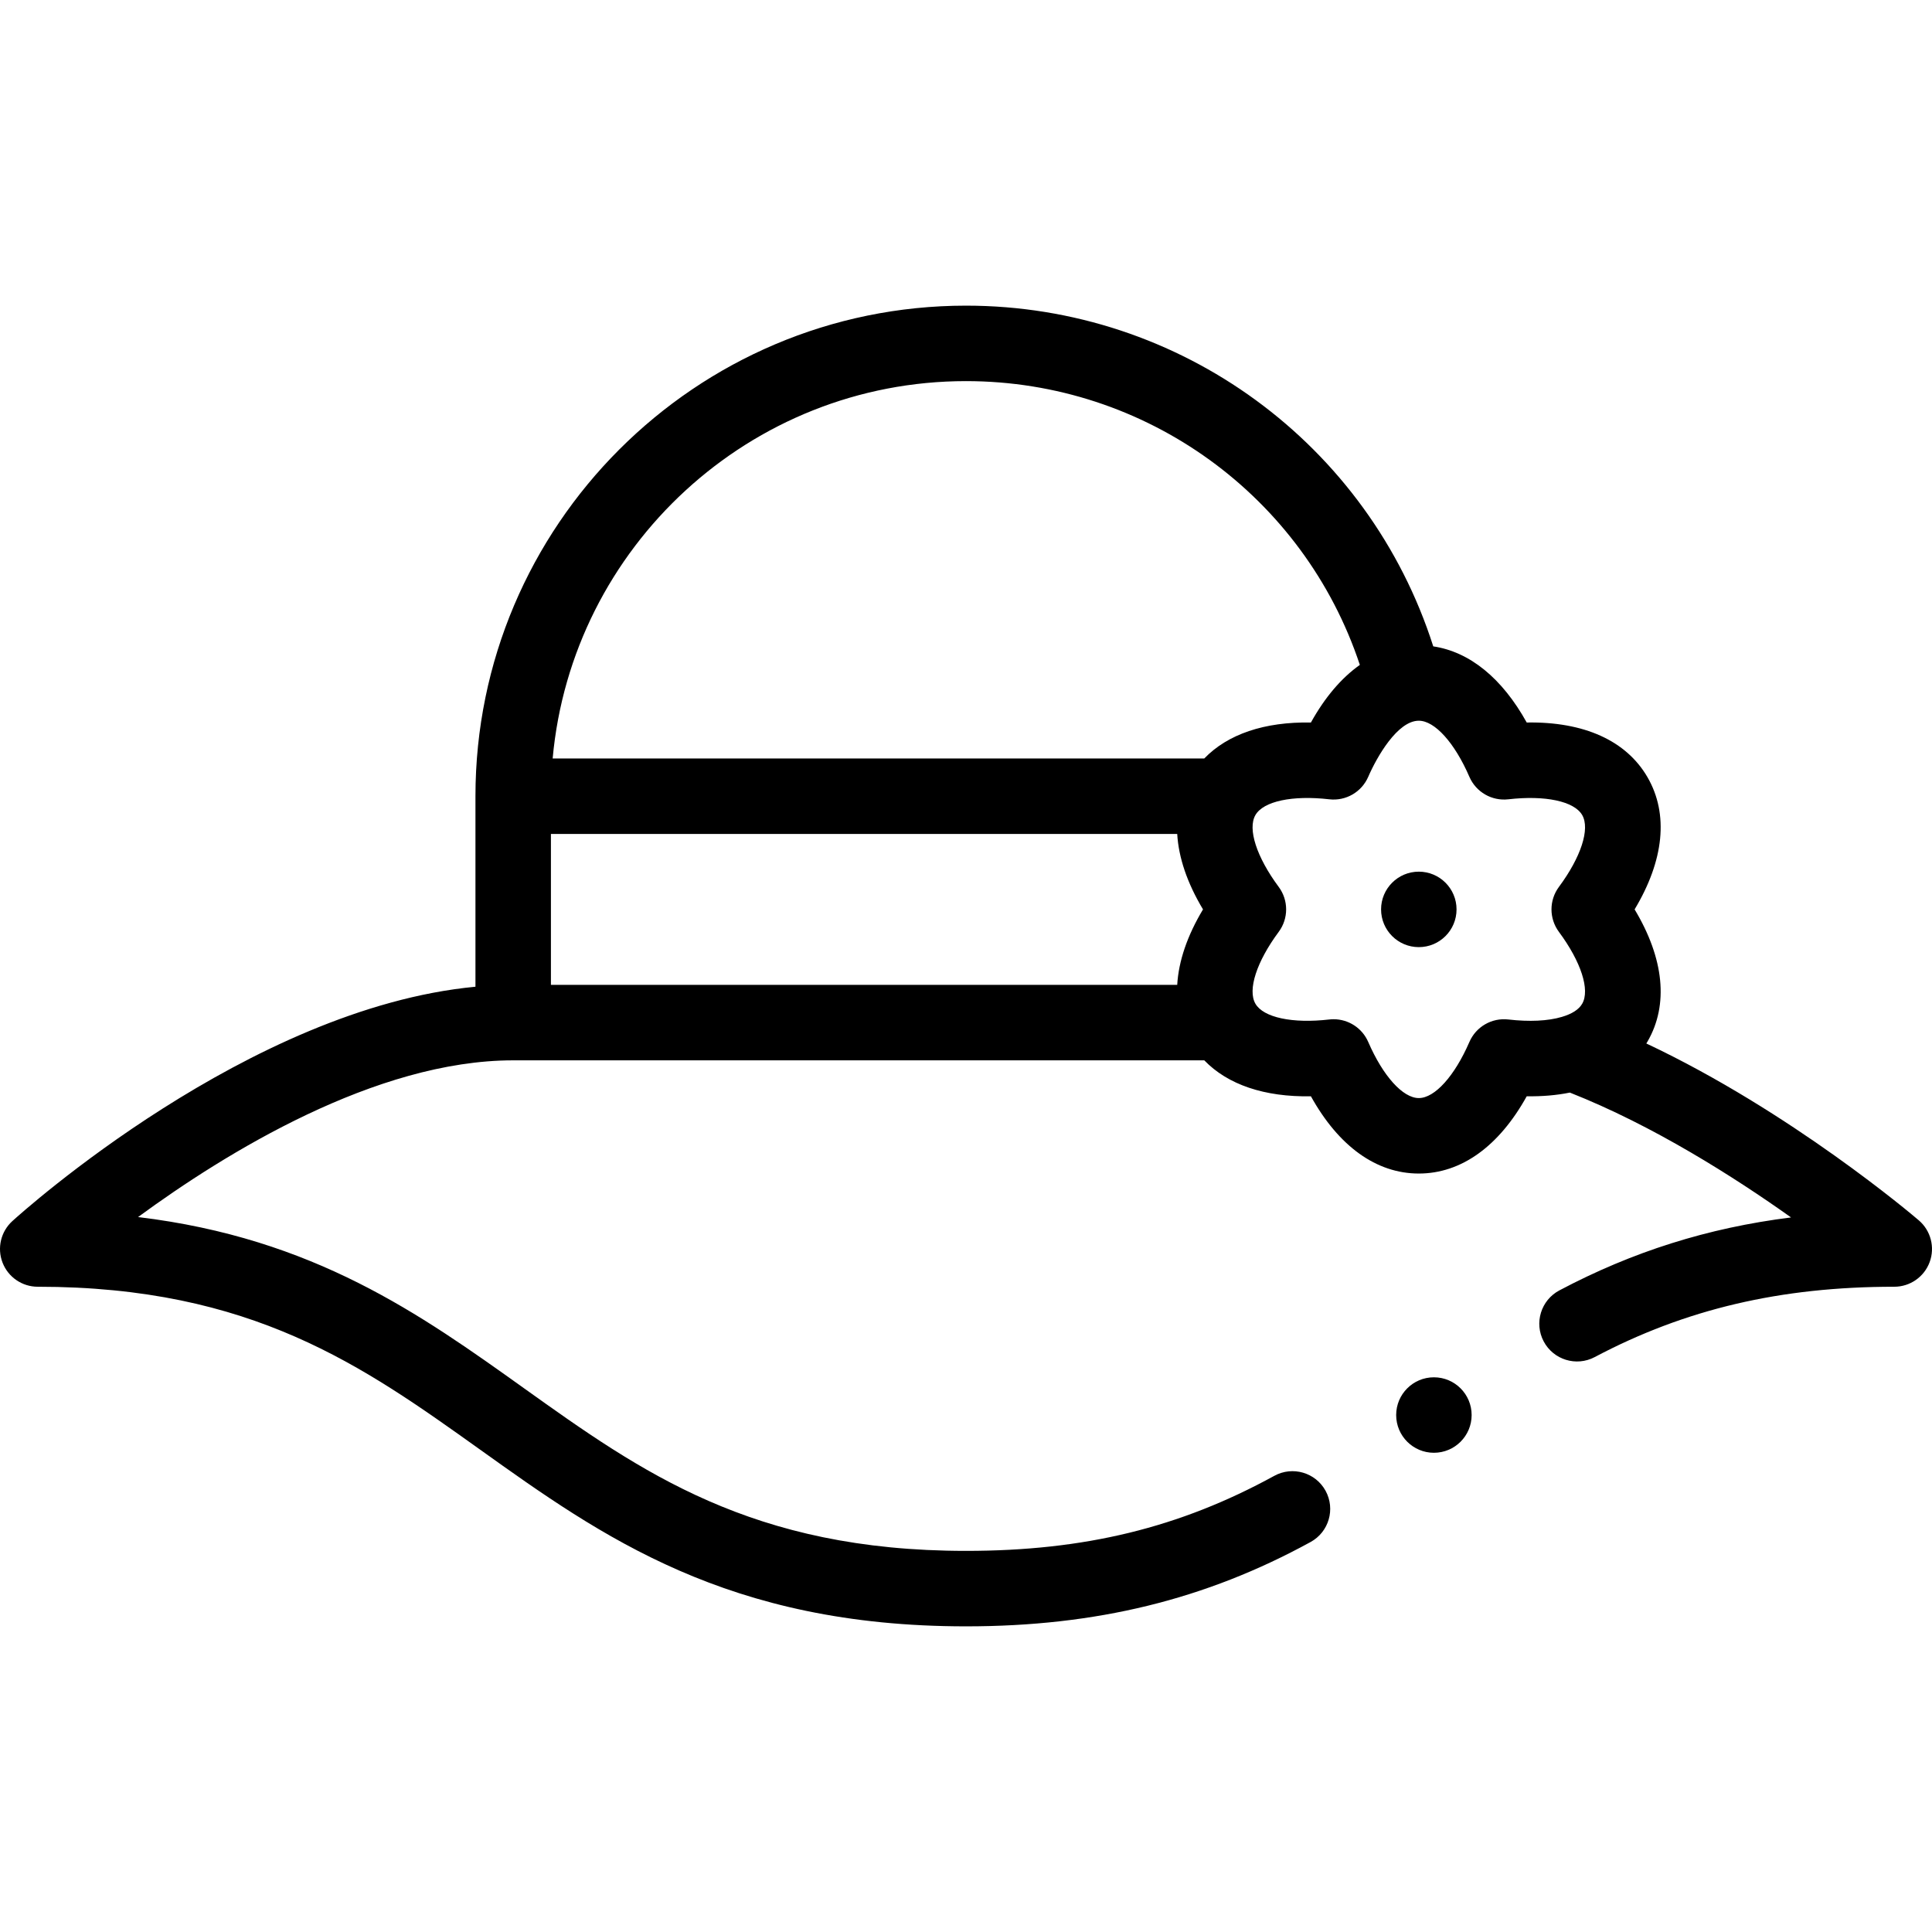 <svg id="Capa_1" enable-background="new 0 0 512.001 512.001" height="512" viewBox="0 0 512.001 512.001" width="512" xmlns="http://www.w3.org/2000/svg"><g><circle cx="376" cy="241" r="10"/><path d="m436.619 205.997c-5.627-9.739-16.871-14.782-32.022-14.525-6.513-11.737-15.085-18.722-24.768-20.177-17.108-53.55-66.929-90.295-123.829-90.295-71.682 0-130 58.318-130 130v50.492c-59.998 5.685-120.063 59.687-122.726 62.109-3.057 2.779-4.09 7.152-2.601 11.005s5.196 6.394 9.327 6.394c56.795 0 86.13 20.954 117.188 43.137 32.255 23.04 65.608 46.863 128.812 46.863 34.473 0 63.492-7.103 91.323-22.354 4.843-2.654 6.618-8.732 3.964-13.575s-8.732-6.617-13.575-3.964c-25.107 13.758-50.307 19.893-81.712 19.893-56.795 0-86.13-20.954-117.188-43.137-27.404-19.574-55.599-39.715-102.223-45.33 23.167-16.99 62.944-41.533 99.411-41.533h183.146c6.238 6.457 15.968 9.749 28.258 9.528 7.36 13.263 17.345 20.472 28.596 20.472 11.252 0 21.239-7.21 28.599-20.477 4.087.065 7.909-.263 11.433-.977 22.059 8.708 43.554 22.378 58.615 33.086-22.086 2.765-42.046 9.091-61.397 19.336-4.881 2.584-6.743 8.636-4.159 13.517s8.636 6.742 13.517 4.159c24.025-12.719 49.252-18.644 79.392-18.644 4.187 0 7.93-2.608 9.38-6.535 1.451-3.927.302-8.342-2.879-11.064-1.539-1.317-33.92-28.826-72.207-46.868.108-.177.221-.35.324-.53 5.629-9.742 4.381-21.995-3.428-35.003 7.809-13.008 9.058-25.261 3.429-35.003zm-124.644 55.003h-165.975v-40h165.975c.365 6.27 2.647 13.024 6.835 20-4.187 6.976-6.469 13.73-6.835 20zm-165.515-60c5.07-55.985 52.258-100 109.541-100 47.724 0 89.546 30.549 104.375 75.205-4.897 3.463-9.267 8.596-12.969 15.267-12.296-.214-22.022 3.073-28.259 9.528zm266.668 45.957c5.865 7.907 8.288 15.381 6.168 19.049-.874 1.516-2.685 2.688-5.381 3.481-.006.002-.011.003-.017.005-3.675 1.09-8.576 1.325-14.177.683-4.379-.505-8.565 1.917-10.316 5.958-3.914 9.032-9.176 14.867-13.405 14.867s-9.491-5.835-13.405-14.867c-1.598-3.687-5.225-6.024-9.171-6.024-.379 0-.763.022-1.147.066-9.778 1.125-17.462-.516-19.579-4.179-2.114-3.659.309-11.132 6.174-19.04 2.624-3.538 2.624-8.376 0-11.914-5.865-7.907-8.288-15.381-6.173-19.04 2.116-3.663 9.803-5.304 19.579-4.178 4.382.503 8.564-1.915 10.316-5.955 2.288-5.274 7.756-14.869 13.406-14.869 4.229 0 9.491 5.835 13.405 14.867 1.751 4.042 5.937 6.455 10.318 5.958 9.779-1.124 17.462.516 19.579 4.179 2.114 3.659-.309 11.132-6.174 19.04-2.623 3.537-2.623 8.375 0 11.913z"/><circle cx="380" cy="375" r="10"/></g></svg>